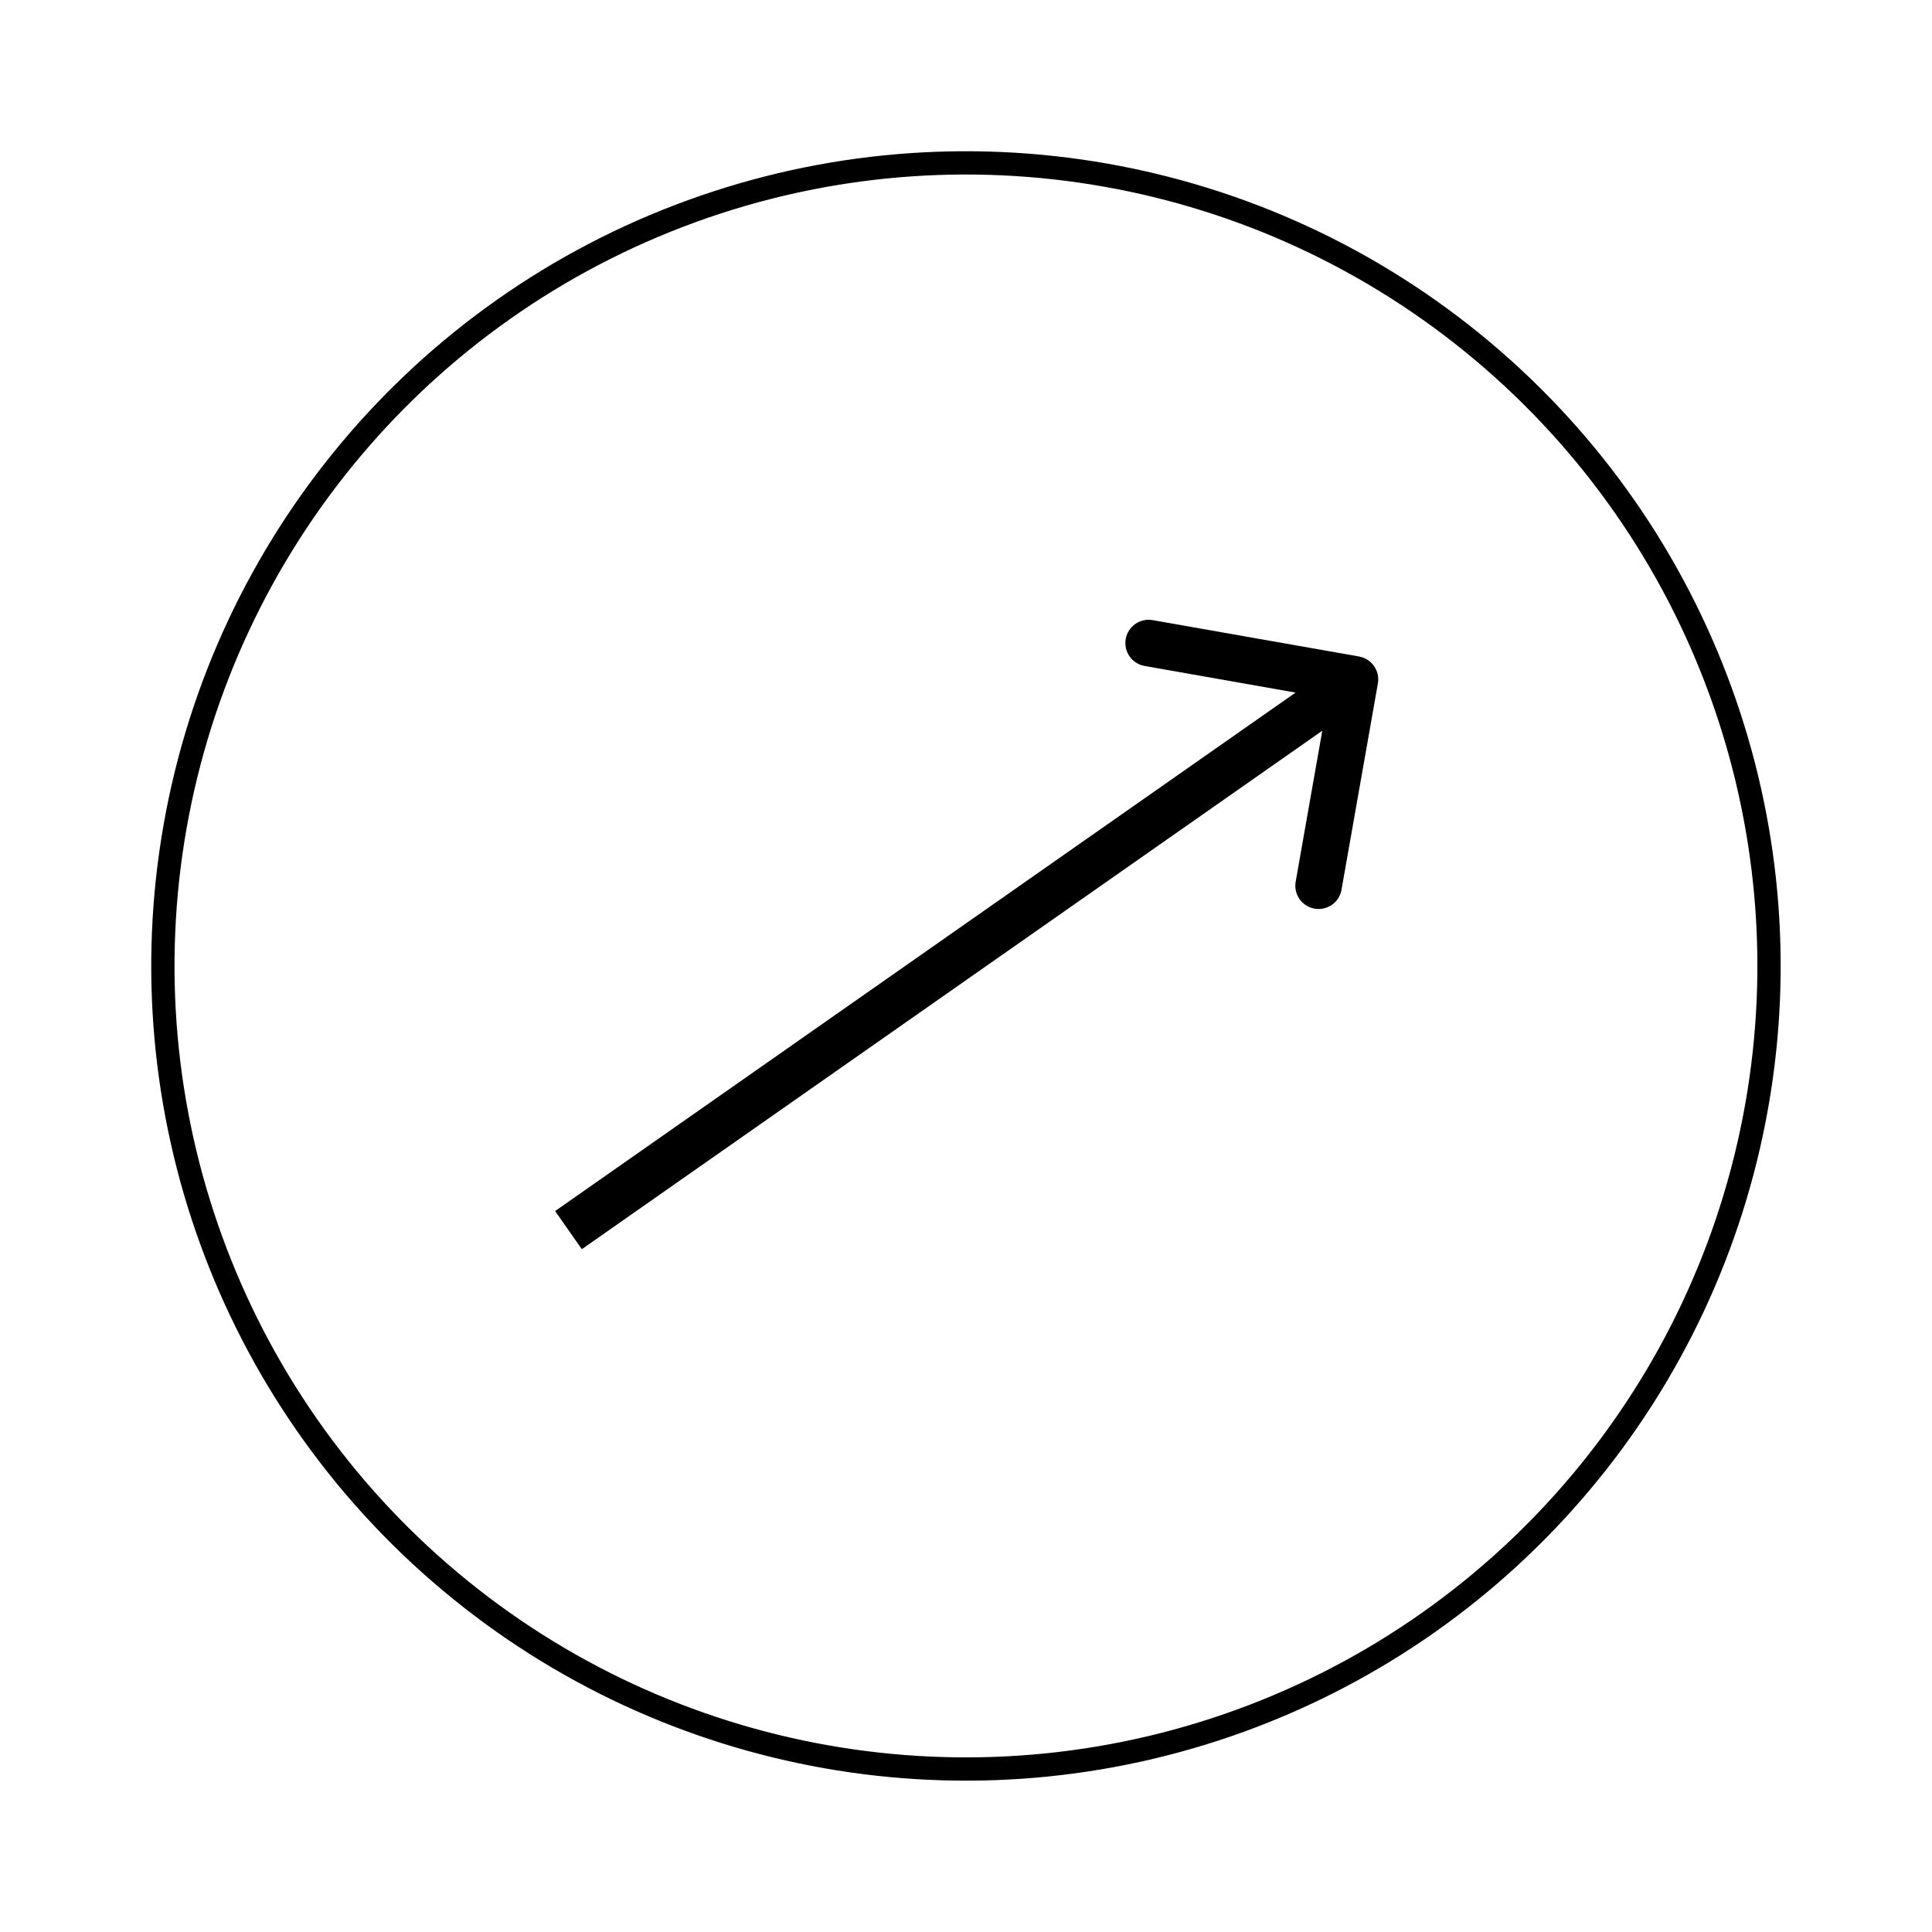 <svg width="83" height="83" viewBox="0 0 83 83" fill="none" xmlns="http://www.w3.org/2000/svg">
<path d="M59.195 29.362C59.291 28.818 58.928 28.299 58.384 28.203L49.52 26.641C48.977 26.545 48.458 26.908 48.362 27.452C48.266 27.996 48.629 28.514 49.173 28.61L57.052 30L55.663 37.878C55.567 38.422 55.93 38.941 56.474 39.036C57.018 39.132 57.536 38.769 57.632 38.225L59.195 29.362ZM24.995 53.666L58.784 30.008L57.637 28.369L23.848 52.028L24.995 53.666Z" fill="black"/>
<circle cx="41.498" cy="41.498" r="34.5" transform="rotate(10 41.498 41.498)" stroke="black"/>
</svg>

